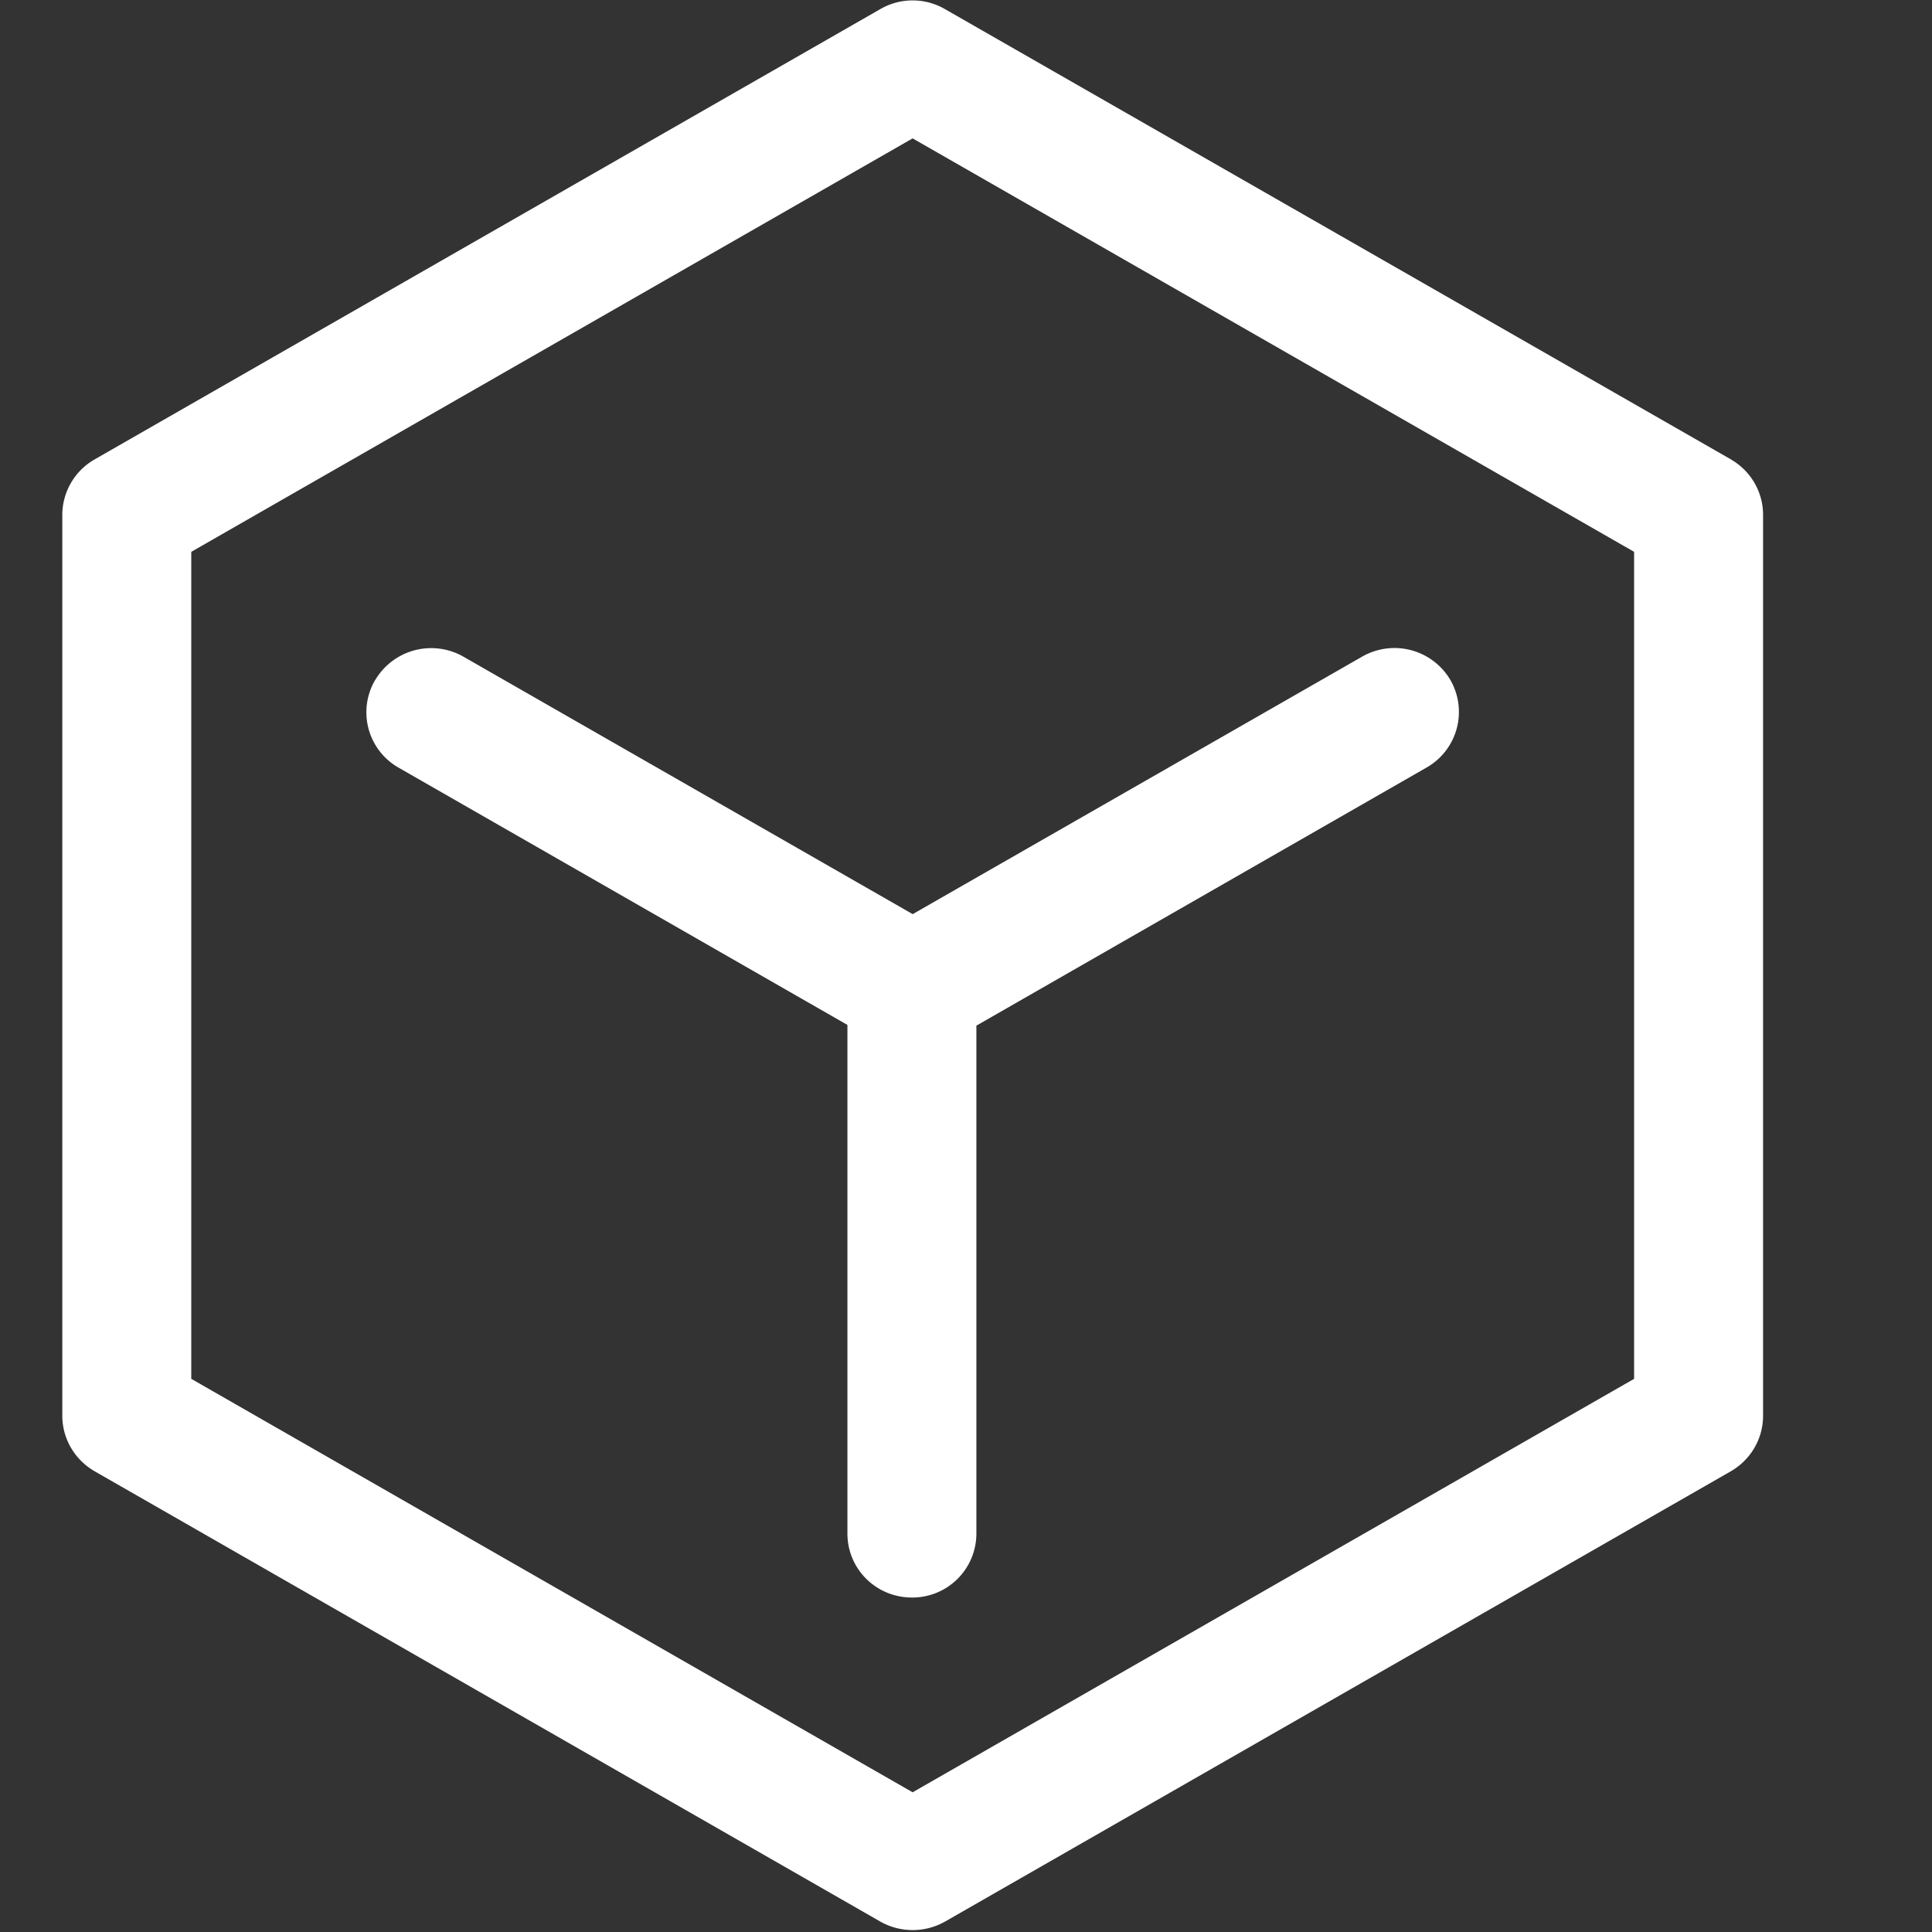 <?xml version="1.0" standalone="no"?><!DOCTYPE svg PUBLIC "-//W3C//DTD SVG 1.1//EN" "http://www.w3.org/Graphics/SVG/1.1/DTD/svg11.dtd"><svg class="icon" width="200px" height="200.00px" viewBox="0 0 1024 1024" version="1.1" xmlns="http://www.w3.org/2000/svg"><rect x="0" y="0" width="1024" height="1024" fill="#333333" stroke="none"/><path fill="#ffffff" d="M917.376 243.456L500.8 4.8a34.144 34.144 0 0 0-34.336 0.096l0.16-0.096L50.112 243.52a33.952 33.952 0 0 0-17.088 29.376v477.44c0 12.16 6.528 23.296 17.088 29.44l416.512 238.72a34.88 34.88 0 0 0 34.336-0.064l-0.16 0.096 416.576-238.72c10.272-5.952 17.088-16.896 17.088-29.44v-477.44c0-12.544-6.816-23.488-16.928-29.344l-0.16-0.096z m-51.264 487.36l-382.4 219.136-382.336-219.136V292.48L483.712 73.344l382.4 219.136v438.272zM198.784 360.512a33.76 33.76 0 0 0 12.384 46.304l0.16 0.096 237.824 136.32V812.8c0 18.816 15.232 33.92 34.176 33.92h0.256a33.92 33.92 0 0 0 33.92-33.92V543.616L756.16 406.784a33.92 33.92 0 0 0 12.48-46.528l0.096 0.16a34.4 34.4 0 0 0-46.88-12.32l0.16-0.096-238.272 136.512L245.536 348a34.464 34.464 0 0 0-46.624 12.384l-0.096 0.16z" /></svg>